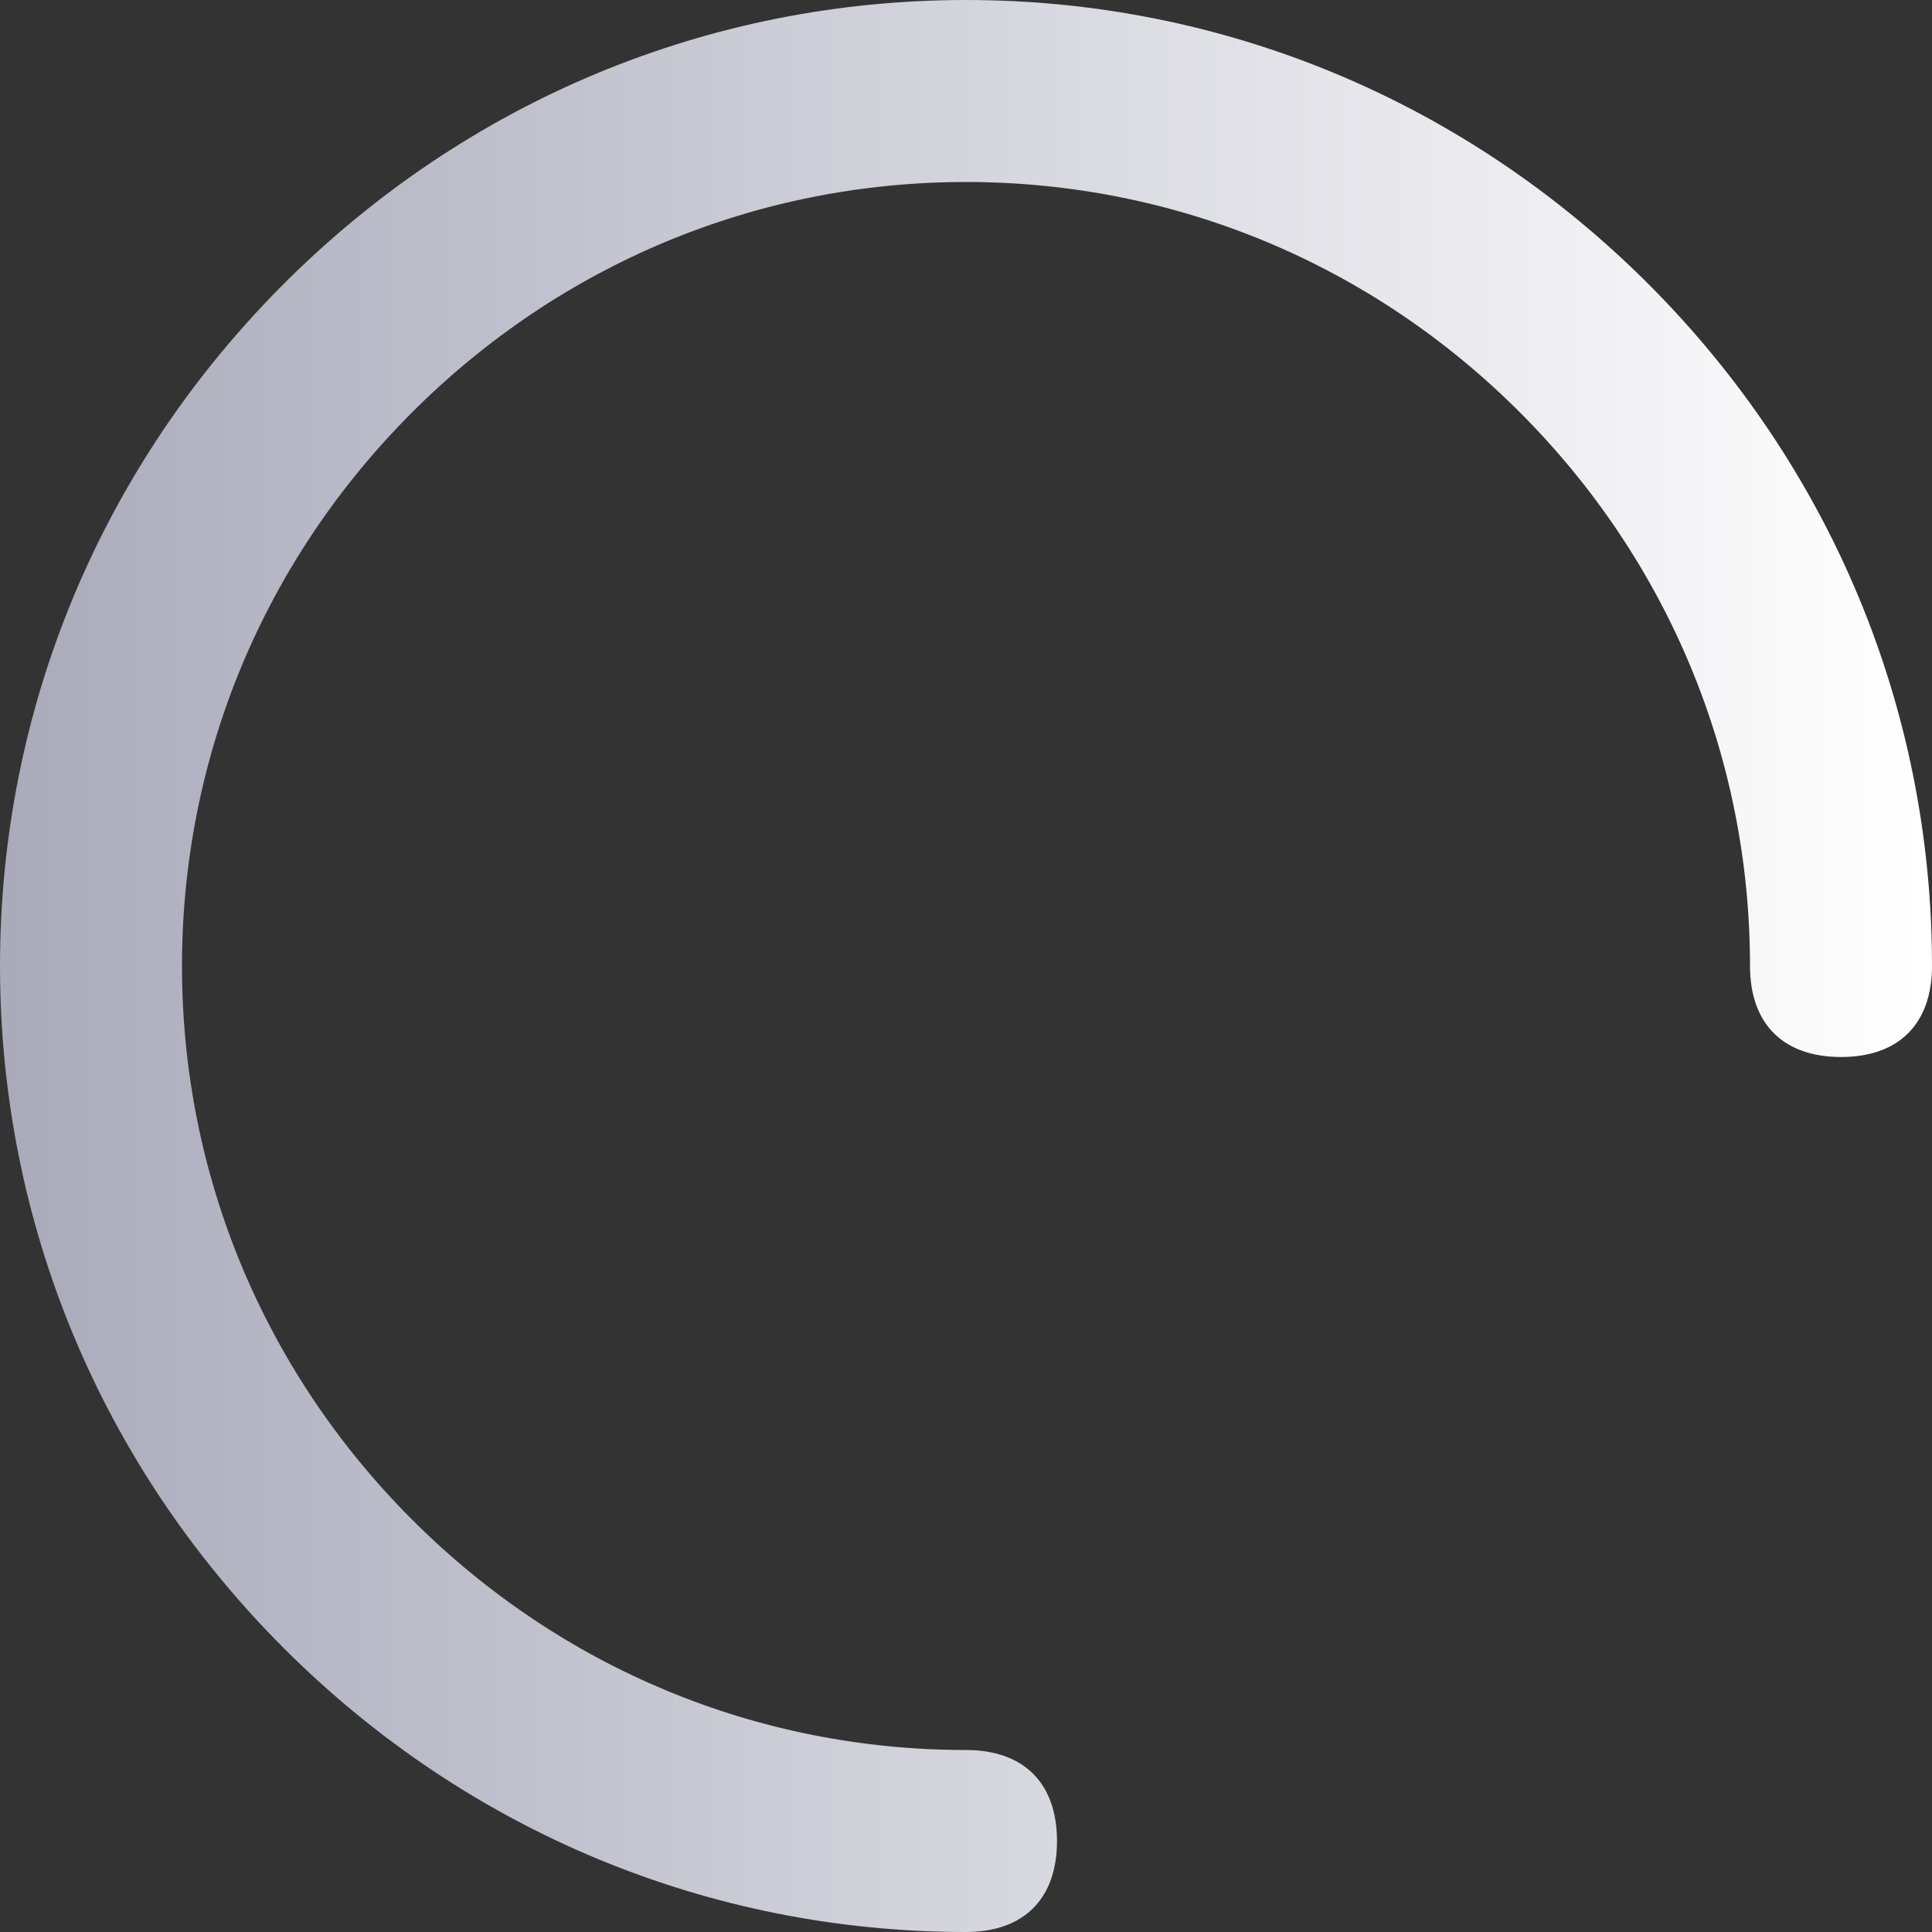 ﻿<?xml version="1.0" encoding="utf-8"?>
<svg version="1.1" xmlns:xlink="http://www.w3.org/1999/xlink" width="70px" height="70px" xmlns="http://www.w3.org/2000/svg">
  <rect width="100%" height="100%" fill="#333333" stroke="none"/>
  <defs>
    <linearGradient gradientUnits="userSpaceOnUse" x1="0.35" y1="34.65" x2="69.65" y2="34.65" id="LinearGradient15">
      <stop id="Stop16" stop-color="#aaaabb" offset="0" />
      <stop id="Stop17" stop-color="#ffffff" offset="1" />
    </linearGradient>
  </defs>
  <g transform="matrix(1 0 0 1 -88 -50 )">
    <path d="M 38.297 66.703  C 38.297 68.798  37.095 70  35 70  C 25.694 70  16.916 66.348  10.283 59.717  C 3.651 53.084  0 44.307  0 35  C 0 25.694  3.652 16.916  10.283 10.283  C 16.916 3.651  25.693 0  35 0  C 44.306 0  53.084 3.652  59.717 10.283  C 66.349 16.916  70 25.693  70 35  C 70 37.095  68.798 38.297  66.703 38.297  C 64.608 38.297  63.406 37.095  63.406 35  C 63.406 27.44  60.443 20.316  55.064 14.936  C 49.684 9.555  42.56 6.594  35 6.594  C 27.44 6.594  20.316 9.557  14.936 14.936  C 9.555 20.314  6.594 27.44  6.594 35  C 6.594 42.56  9.557 49.684  14.936 55.064  C 20.316 60.445  27.44 63.406  35 63.406  C 37.095 63.406  38.297 64.608  38.297 66.703  Z " fill-rule="nonzero" fill="url(#LinearGradient15)" stroke="none" transform="matrix(1 0 0 1 88 50 )" />
  </g>
</svg>